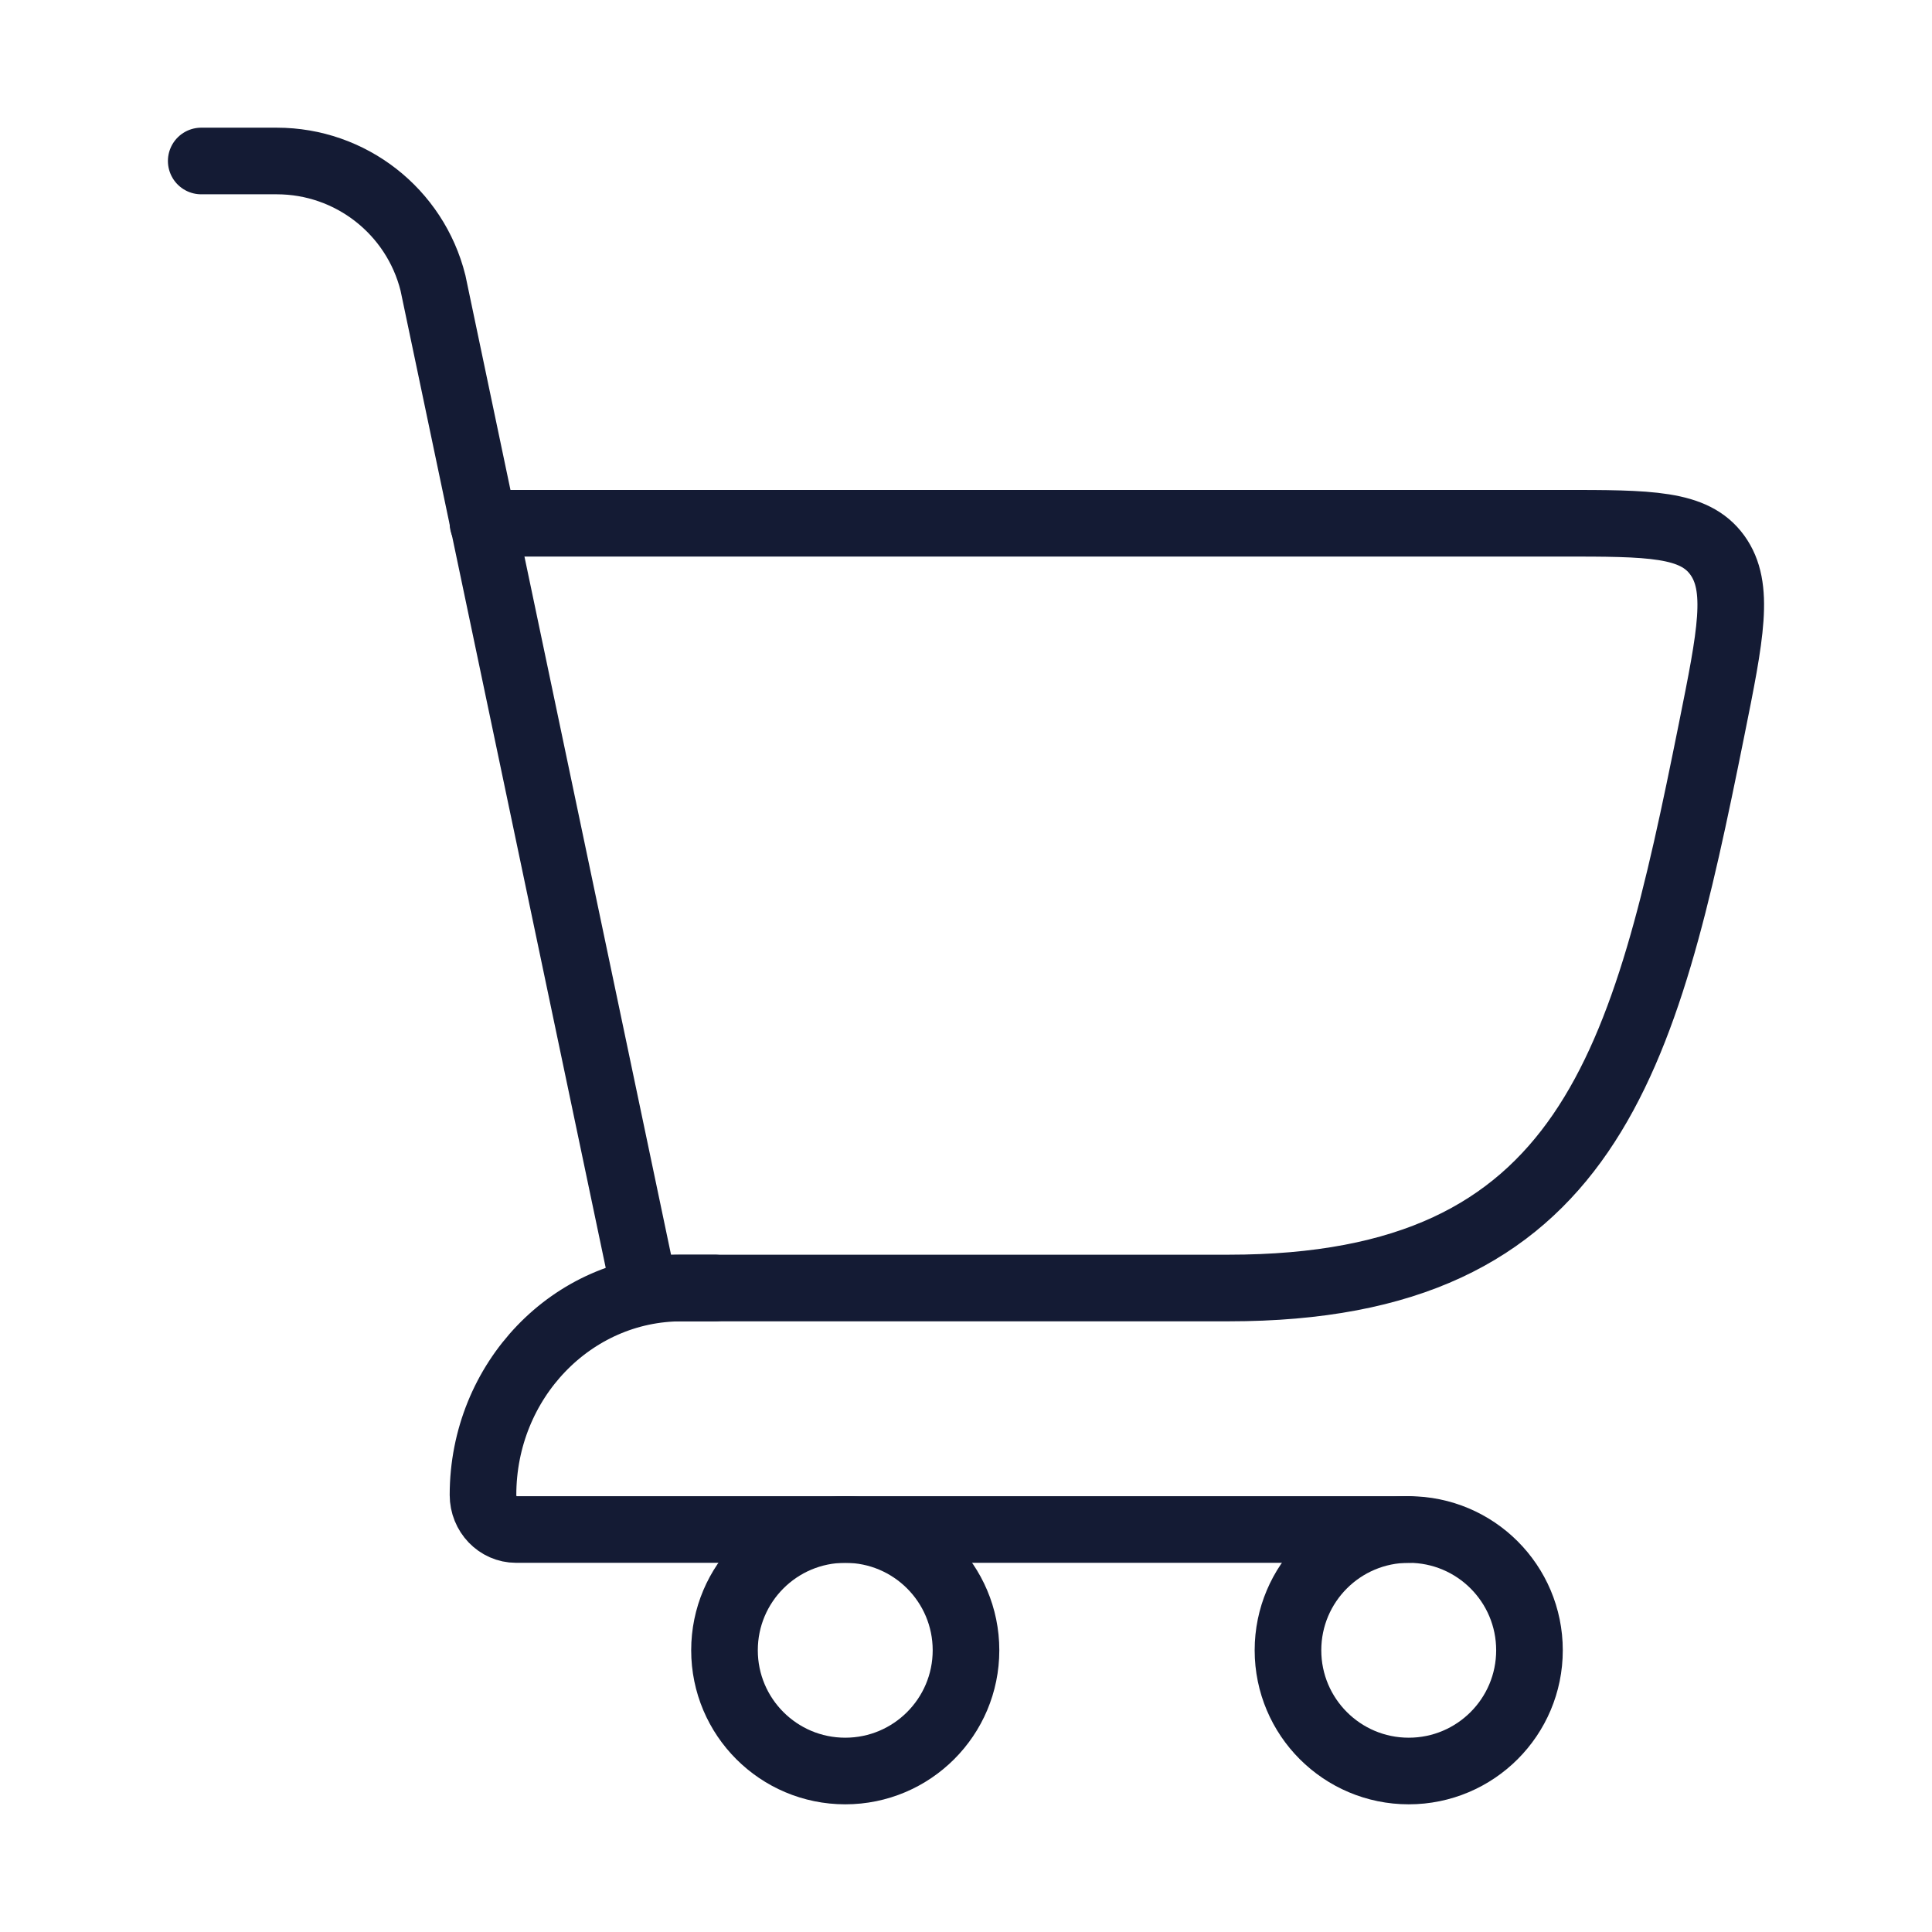 <svg width="58" height="58" viewBox="0 0 58 58" fill="none" xmlns="http://www.w3.org/2000/svg">
<path d="M19.333 38.667H36.886C47.731 38.667 49.38 31.854 51.381 21.917C51.958 19.051 52.246 17.618 51.553 16.663C50.859 15.708 49.529 15.708 46.869 15.708H14.5" stroke="#141B34" stroke-width="2" stroke-linecap="round"/>
<path d="M19.333 38.667L12.998 8.494C12.46 6.343 10.527 4.833 8.309 4.833H6.041" stroke="#141B34" stroke-width="2" stroke-linecap="round"/>
<path d="M21.46 38.667H20.466C17.171 38.667 14.5 41.449 14.5 44.881C14.5 45.453 14.945 45.917 15.494 45.917H42.292" stroke="#141B34" stroke-width="2" stroke-linecap="round" stroke-linejoin="round"/>
<path d="M25.375 53.167C27.377 53.167 29 51.544 29 49.542C29 47.54 27.377 45.917 25.375 45.917C23.373 45.917 21.75 47.54 21.75 49.542C21.75 51.544 23.373 53.167 25.375 53.167Z" stroke="#141B34" stroke-width="2"/>
<path d="M42.291 53.167C44.293 53.167 45.916 51.544 45.916 49.542C45.916 47.54 44.293 45.917 42.291 45.917C40.289 45.917 38.666 47.54 38.666 49.542C38.666 51.544 40.289 53.167 42.291 53.167Z" stroke="#141B34" stroke-width="2"/>
</svg>
